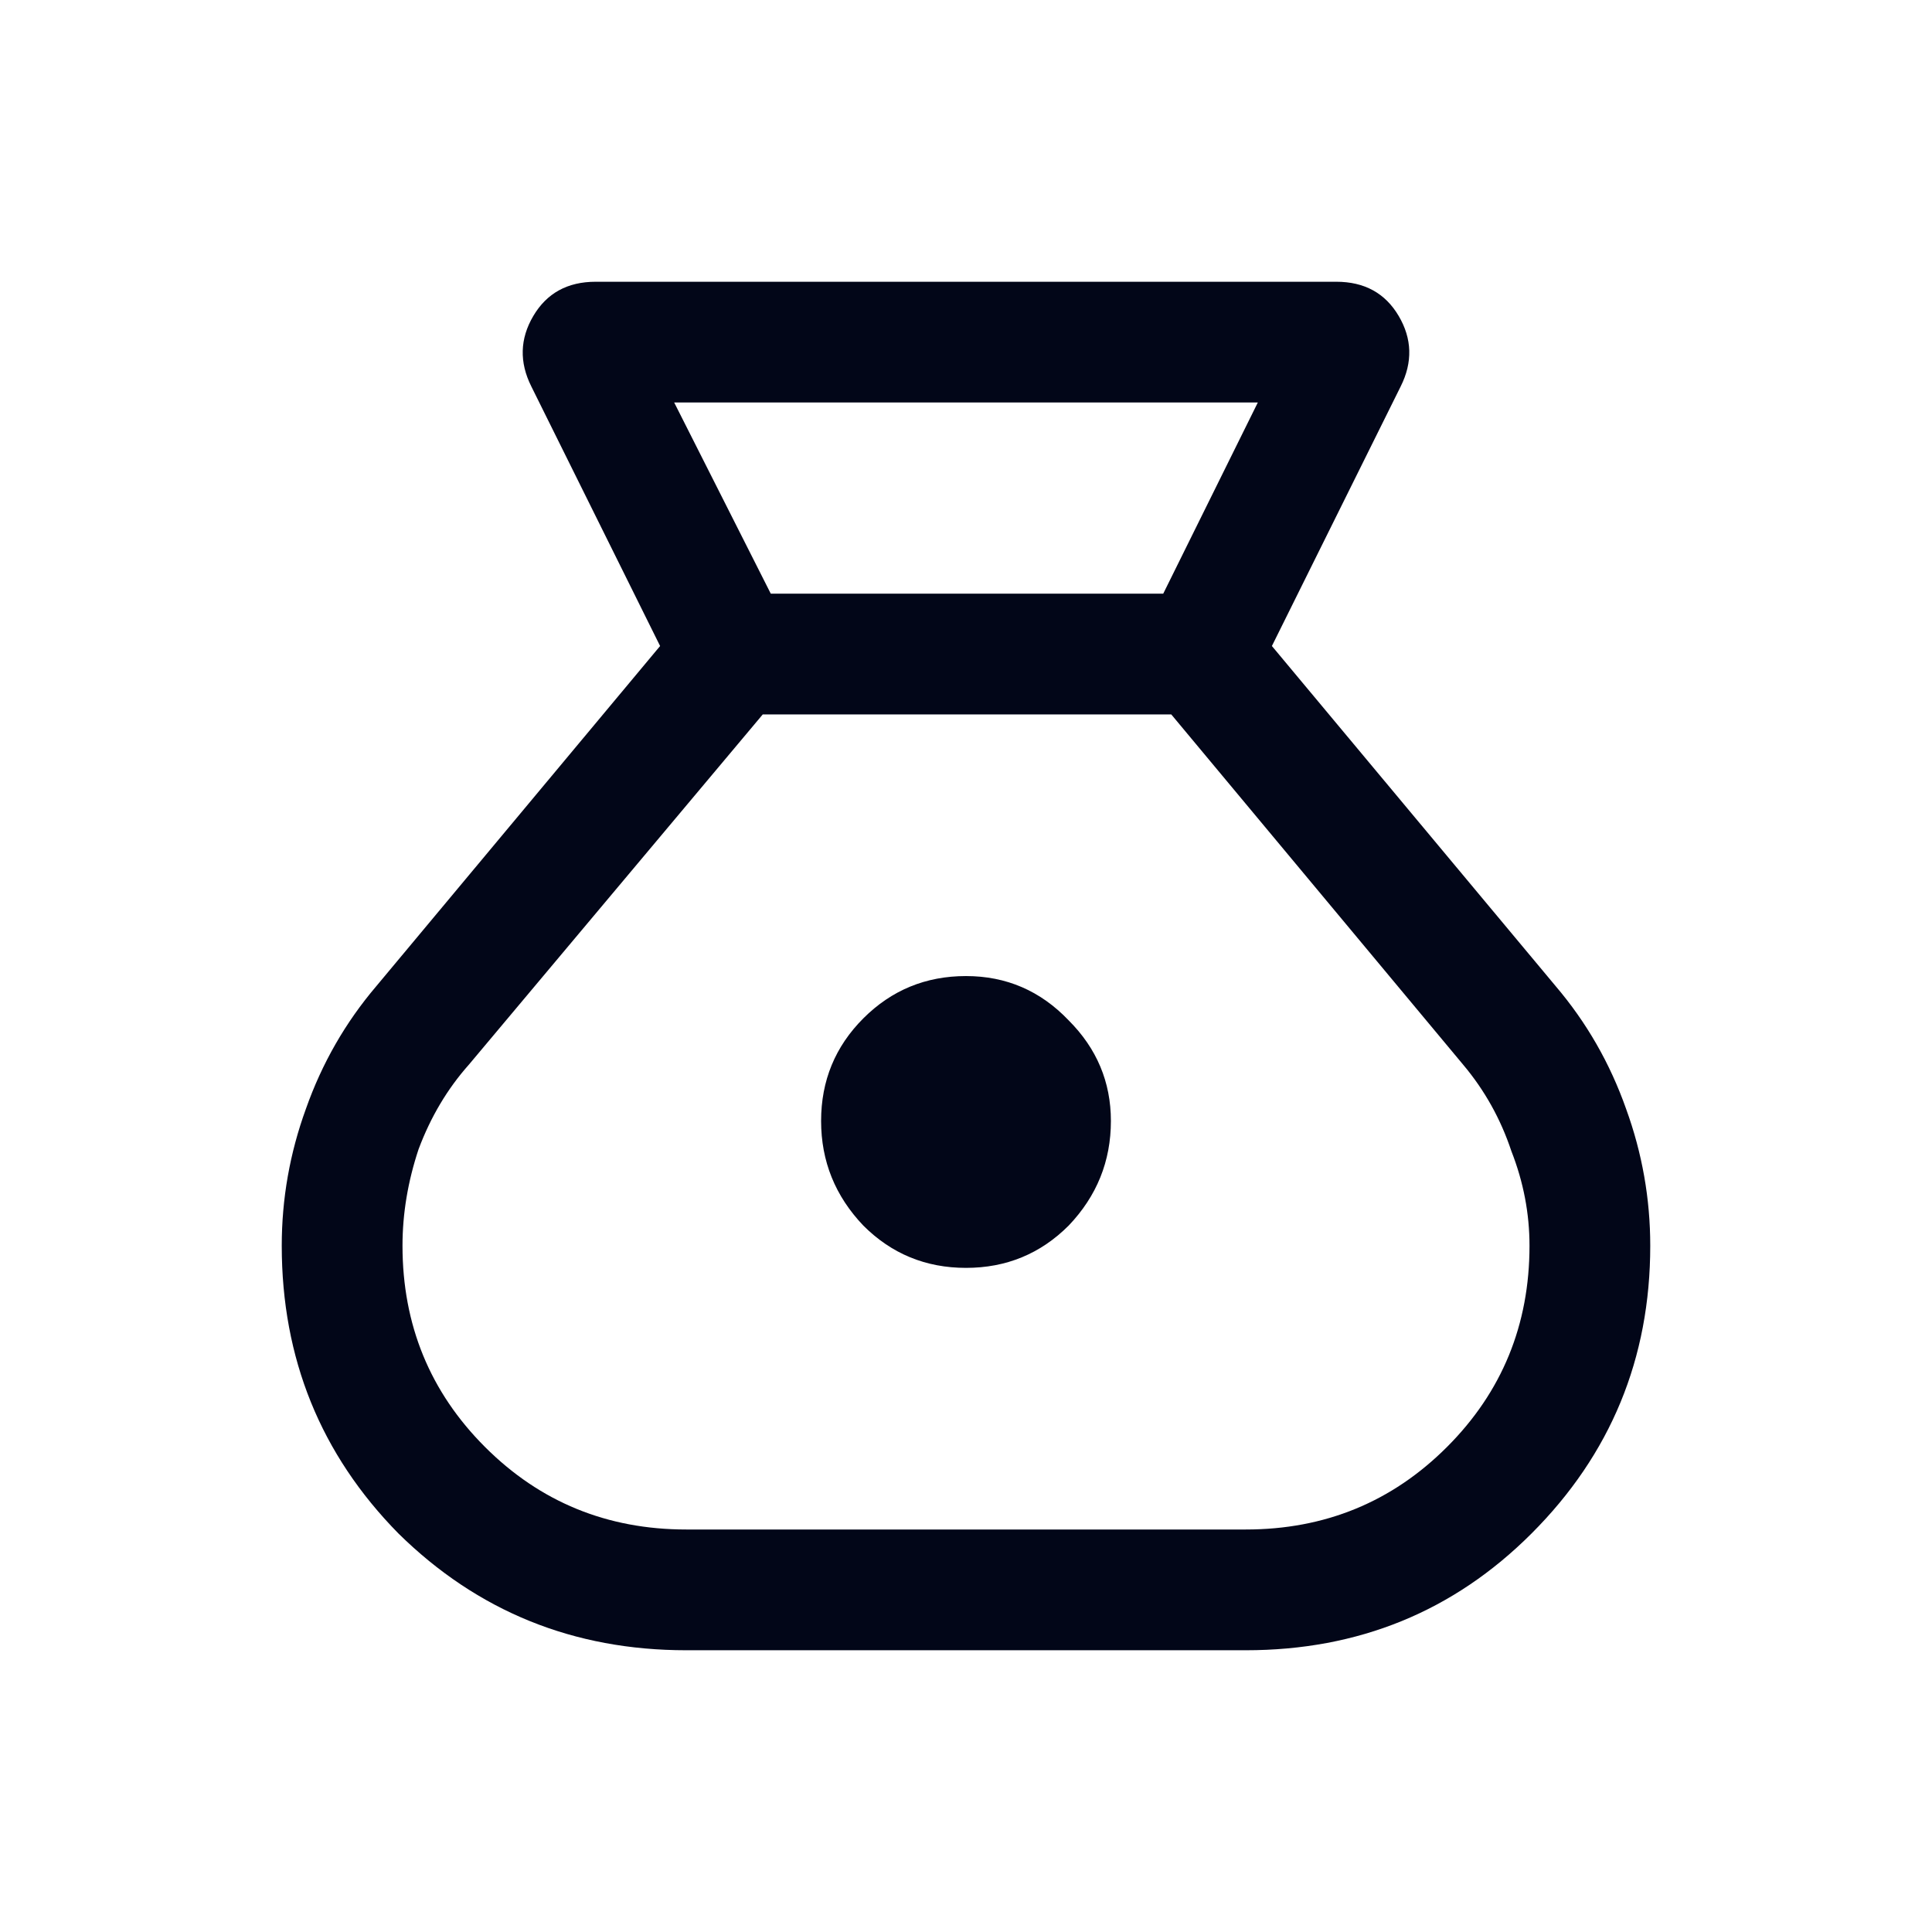 <svg width="24" height="24" viewBox="0 0 24 24" fill="none" xmlns="http://www.w3.org/2000/svg">
<path d="M8.525 20.5C7.125 20.5 5.933 20.017 4.95 19.05C3.983 18.067 3.5 16.875 3.5 15.475C3.5 14.892 3.6 14.325 3.8 13.775C4 13.208 4.292 12.7 4.675 12.25L8.2 8.025L6.6 4.8C6.45 4.5 6.458 4.208 6.625 3.925C6.792 3.642 7.05 3.5 7.4 3.5H16.6C16.95 3.5 17.208 3.642 17.375 3.925C17.542 4.208 17.55 4.5 17.4 4.8L15.8 8.025L19.325 12.25C19.708 12.7 20 13.208 20.2 13.775C20.4 14.325 20.5 14.892 20.5 15.475C20.5 16.875 20.008 18.067 19.025 19.05C18.058 20.017 16.875 20.5 15.475 20.5H8.525ZM12 15.75C11.5 15.75 11.075 15.575 10.725 15.225C10.375 14.858 10.2 14.425 10.2 13.925C10.2 13.425 10.375 13 10.725 12.65C11.075 12.3 11.5 12.125 12 12.125C12.5 12.125 12.925 12.308 13.275 12.675C13.625 13.025 13.8 13.442 13.8 13.925C13.8 14.425 13.625 14.858 13.275 15.225C12.925 15.575 12.5 15.75 12 15.75ZM9.575 7.375H14.45L15.625 5H8.375L9.575 7.375ZM8.525 19H15.475C16.458 19 17.292 18.658 17.975 17.975C18.658 17.292 19 16.458 19 15.475C19 15.075 18.925 14.683 18.775 14.3C18.642 13.9 18.442 13.542 18.175 13.225L14.55 8.875H9.475L5.825 13.225C5.558 13.525 5.35 13.875 5.2 14.275C5.067 14.675 5 15.075 5 15.475C5 16.458 5.342 17.292 6.025 17.975C6.708 18.658 7.542 19 8.525 19Z" fill="#020618"/>
</svg>
